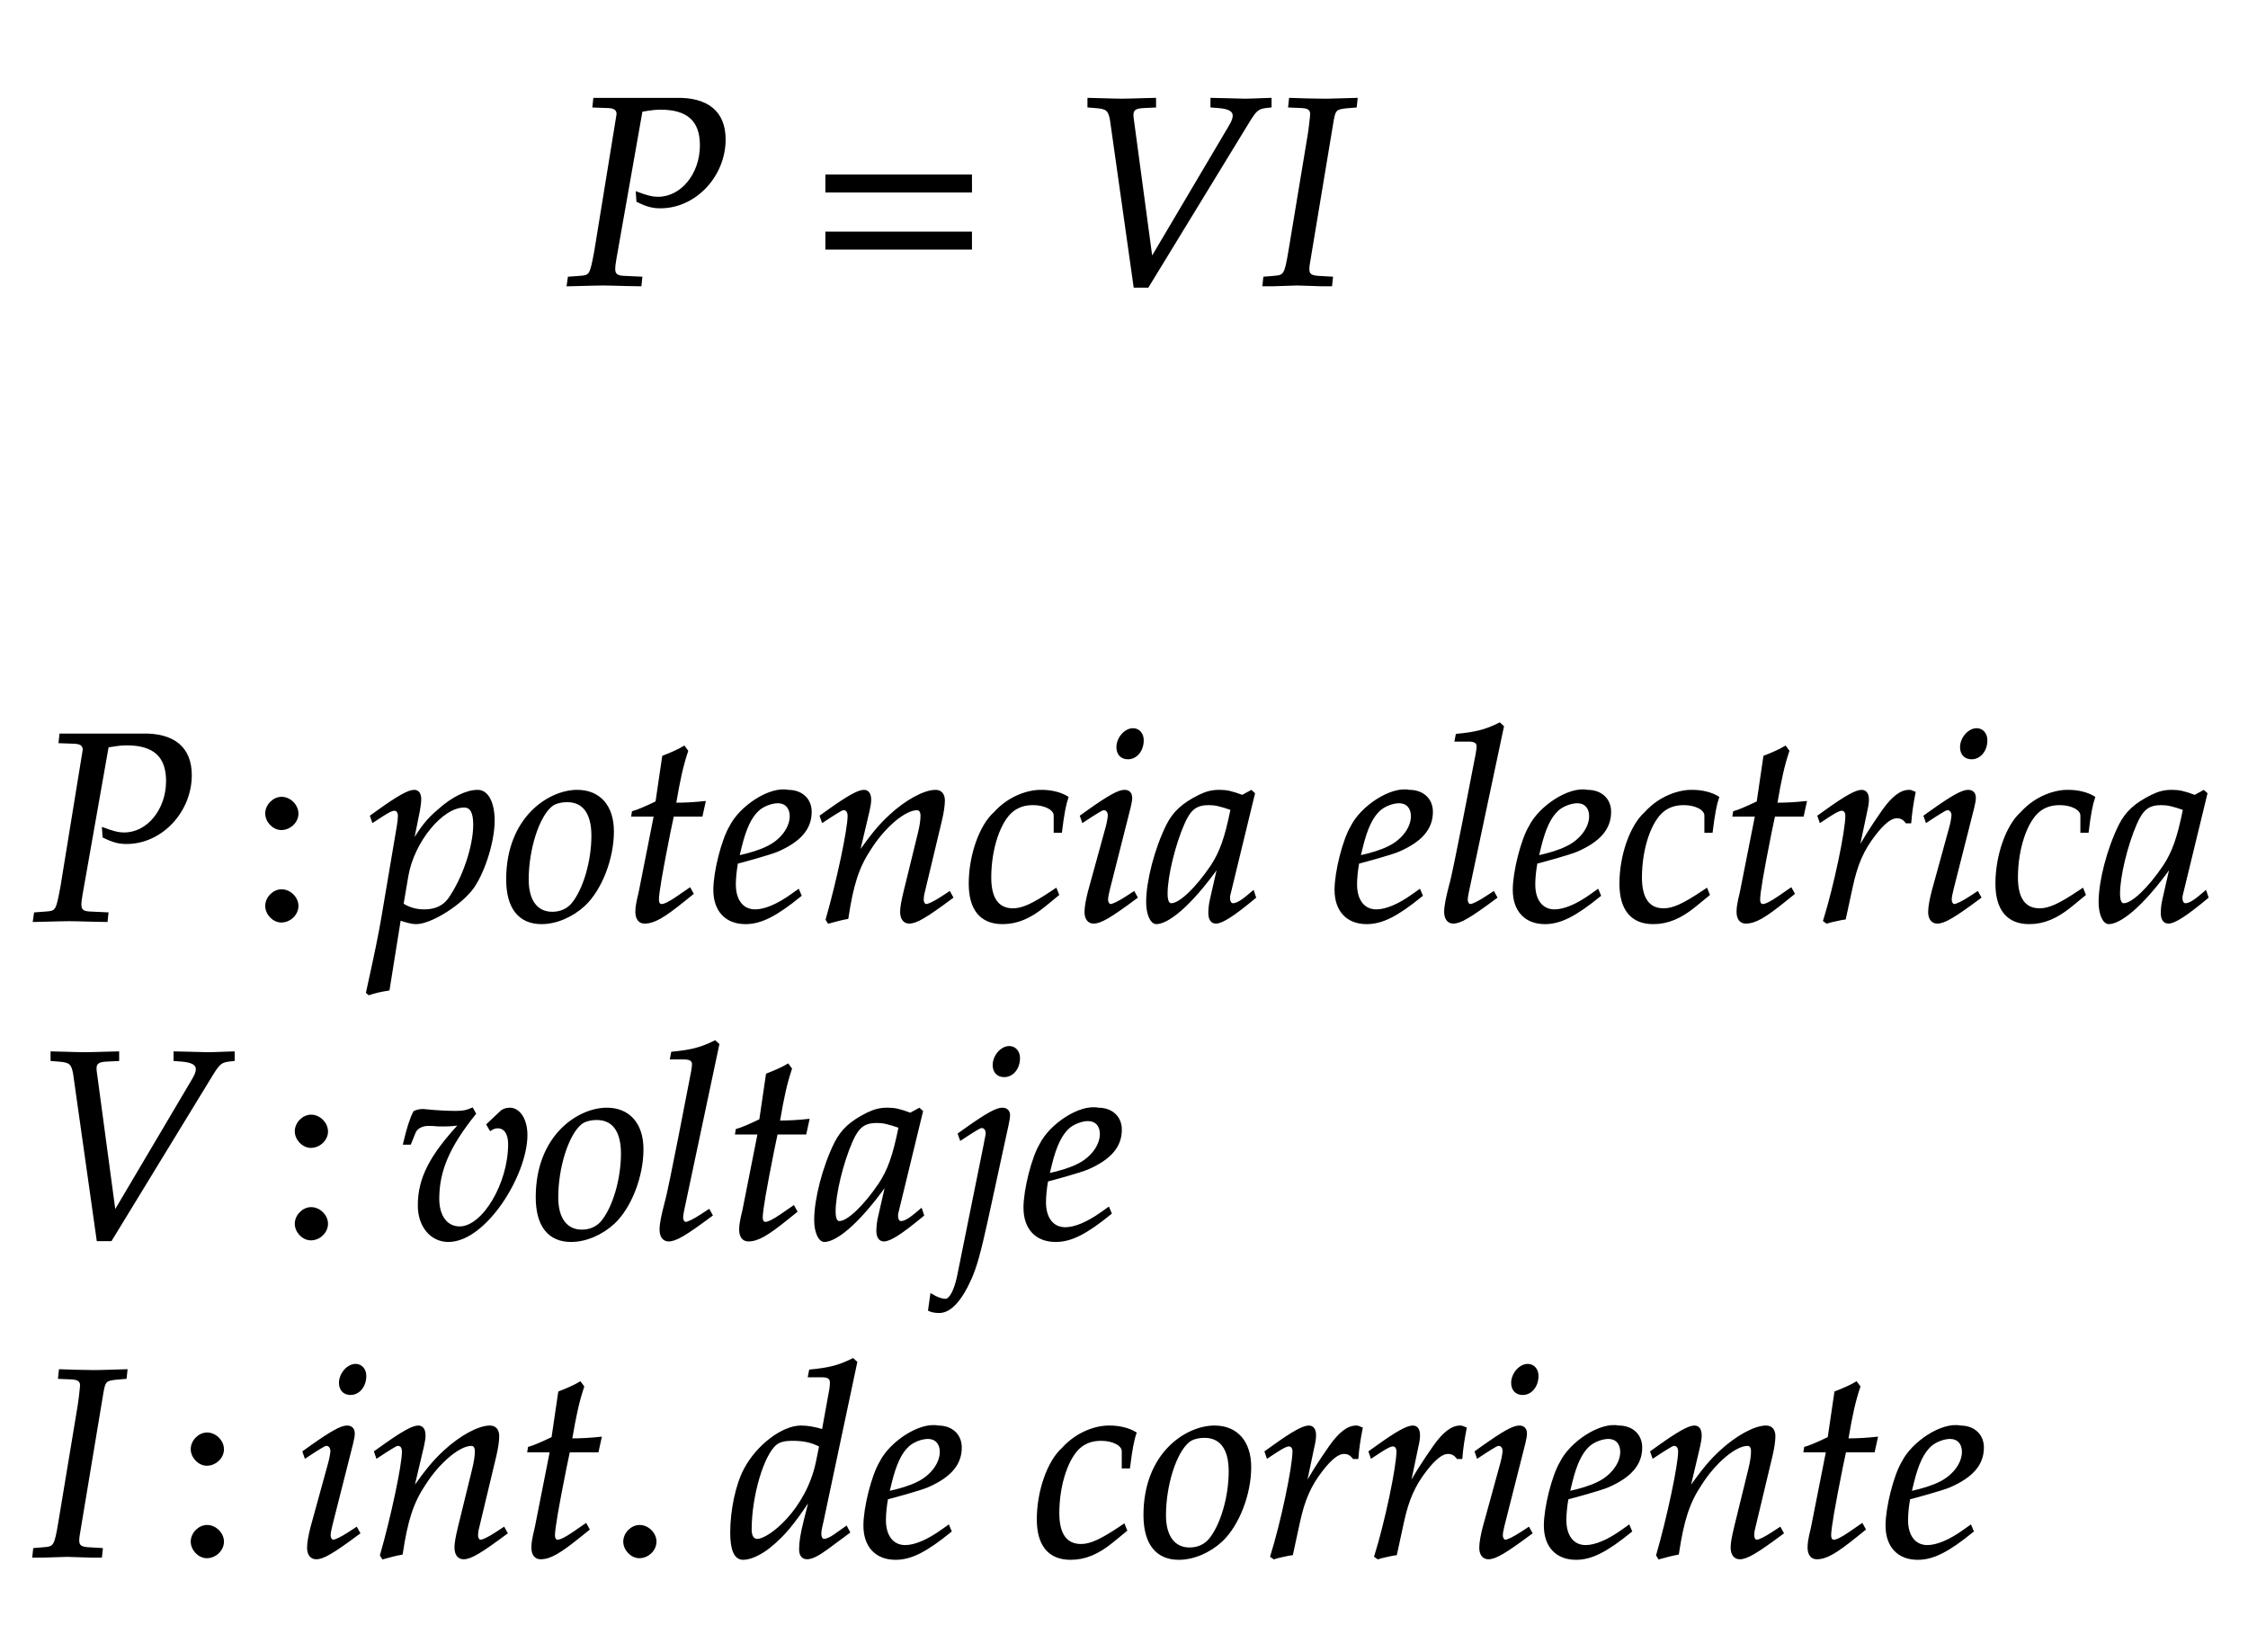 ﻿<svg xmlns="http://www.w3.org/2000/svg" xmlns:xlink="http://www.w3.org/1999/xlink" width="142.6" height="104.8" style="width:142.6px;height:104.8px;font-family:Asana-Math, Asana;background:#FFF;"><g><g><g><g transform="matrix(1,0,0,1,2,18.04)"><path transform="matrix(0.017,0,0,-0.017,0,0)" d="M2097 664L2152 662C2176 661 2187 653 2187 635L2104 125C2087 34 2086 31 2046 28L2005 25L2001 -3L2043 -2C2084 -1 2115 0 2133 0C2150 0 2179 -1 2219 -2L2272 -3L2275 25L2210 28C2184 29 2174 37 2174 58C2174 67 2175 74 2178 93L2276 648C2312 654 2328 656 2347 656C2449 656 2498 612 2498 519C2498 411 2426 323 2338 323C2316 323 2296 328 2259 342L2261 311C2298 293 2318 288 2347 288C2476 288 2586 405 2586 541C2586 642 2523 695 2404 692L2100 692Z" stroke="rgb(0,0,0)" stroke-opacity="1" stroke-width="8" fill="rgb(0,0,0)" fill-opacity="1"></path></g></g><g><g transform="matrix(1,0,0,1,51.32,18.04)"><path transform="matrix(0.017,0,0,-0.017,0,0)" d="M604 347L604 406L65 406L65 347ZM604 134L604 193L65 193L65 134Z" stroke="rgb(0,0,0)" stroke-opacity="1" stroke-width="8" fill="rgb(0,0,0)" fill-opacity="1"></path></g></g><g><g transform="matrix(1,0,0,1,67.775,18.04)"><path transform="matrix(0.017,0,0,-0.017,0,0)" d="M310 96L239 624C237 646 241 661 281 662L323 664L323 692L282 691C245 690 217 689 199 689C181 689 153 690 116 691L75 692L75 664L100 662C144 659 152 651 159 614L247 -8L296 -8L674 611C699 651 707 658 736 662L754 664L754 692L724 691C697 690 674 689 658 689C648 689 621 690 580 691L534 692L534 664L560 662C598 659 617 649 617 630C617 619 613 608 601 588ZM824 664L871 662C895 661 906 653 906 636C906 629 900 576 897 559L825 125C810 36 807 31 767 28L731 25L728 -3L760 -3L854 0L948 -3L980 -3L983 25L931 28C905 30 895 37 895 57C895 63 896 74 897 78L986 613C993 652 998 657 1037 661L1072 664L1075 692L969 689C952 689 934 689 891 690L827 692Z" stroke="rgb(0,0,0)" stroke-opacity="1" stroke-width="8" fill="rgb(0,0,0)" fill-opacity="1"></path></g></g></g><g></g><g><g><g transform="matrix(1,0,0,1,2,58.36)"><path transform="matrix(0.017,0,0,-0.017,0,0)" d="M105 664L160 662C184 661 195 653 195 635L112 125C95 34 94 31 54 28L13 25L9 -3L51 -2C92 -1 123 0 141 0C158 0 187 -1 227 -2L280 -3L283 25L218 28C192 29 182 37 182 58C182 67 183 74 186 93L284 648C320 654 336 656 355 656C457 656 506 612 506 519C506 411 434 323 346 323C324 323 304 328 267 342L269 311C306 293 326 288 355 288C484 288 594 405 594 541C594 642 531 695 412 692L108 692Z" stroke="rgb(0,0,0)" stroke-opacity="1" stroke-width="8" fill="rgb(0,0,0)" fill-opacity="1"></path></g></g><g><g transform="matrix(1,0,0,1,15.77,58.36)"><path transform="matrix(0.017,0,0,-0.017,0,0)" d="M123 111C93 111 66 83 66 53C66 23 93 -5 122 -5C154 -5 182 22 182 53C182 83 154 111 123 111ZM123 456C93 456 66 428 66 398C66 368 93 340 122 340C154 340 182 367 182 397C182 428 154 456 123 456Z" stroke="rgb(0,0,0)" stroke-opacity="1" stroke-width="8" fill="rgb(0,0,0)" fill-opacity="1"></path></g></g><g><g transform="matrix(1,0,0,1,23.405,58.36)"><path transform="matrix(0.017,0,0,-0.017,0,0)" d="M176 -11C232 -11 347 62 390 125C431 186 465 296 465 371C465 438 442 482 406 482C364 482 311 456 259 409C218 374 198 348 162 289L186 408C189 425 191 440 191 452C191 471 183 482 169 482C148 482 110 461 36 408L8 388L15 368L47 389C75 407 86 412 95 412C105 412 112 403 112 389C112 381 110 361 108 351L50 8C40 -52 21 -143 1 -233L-7 -270L0 -276C21 -269 41 -264 73 -259L115 3C136 -4 158 -11 176 -11ZM143 165C165 293 272 424 355 424C381 424 393 402 393 356C393 275 353 156 300 80C280 51 248 36 207 36C176 36 151 43 125 59ZM516 152C516 46 561 -11 644 -11C699 -11 759 15 804 57C866 116 910 230 910 331C910 425 860 482 777 482C673 482 516 382 516 152ZM740 444C801 444 834 399 834 315C834 219 803 113 759 60C741 39 715 27 684 27C626 27 592 72 592 151C592 264 631 387 680 427C693 438 716 444 740 444ZM1067 390L1011 107C1010 99 998 61 998 31C998 6 1009 -9 1028 -9C1063 -9 1098 11 1176 74L1207 99L1197 117L1152 86C1123 66 1103 56 1092 56C1083 56 1078 64 1078 76C1078 102 1092 183 1121 328L1134 390L1241 390L1252 440C1214 436 1180 434 1142 434C1158 528 1169 577 1187 631L1176 646C1156 634 1129 622 1098 610L1073 440C1029 419 1003 408 985 403L983 390ZM1602 111L1578 94C1525 56 1477 36 1441 36C1394 36 1365 73 1365 133C1365 158 1368 185 1373 214C1390 218 1499 248 1524 259C1609 296 1648 342 1648 404C1648 451 1614 482 1564 482C1496 496 1386 423 1349 349C1319 299 1289 180 1289 113C1289 35 1333 -11 1405 -11C1462 -11 1518 17 1610 92ZM1387 274C1404 343 1424 386 1453 412C1471 428 1502 440 1526 440C1555 440 1574 420 1574 388C1574 344 1539 297 1487 272C1459 258 1423 247 1378 237ZM1686 388L1693 368L1725 389C1762 412 1765 414 1772 414C1783 414 1790 404 1790 389C1790 338 1749 145 1708 2L1715 -9C1740 -2 1763 4 1785 8C1804 134 1825 199 1871 268C1925 352 2000 414 2045 414C2056 414 2062 405 2062 390C2062 372 2059 351 2051 319L1999 107C1990 70 1986 47 1986 31C1986 6 1997 -9 2016 -9C2042 -9 2078 12 2176 85L2166 103L2140 86C2111 67 2089 56 2079 56C2072 56 2066 65 2066 76C2066 81 2067 92 2068 96L2134 372C2141 401 2145 429 2145 446C2145 469 2134 482 2114 482C2072 482 2003 444 1944 389C1906 354 1878 320 1826 247L1864 408C1868 426 1870 438 1870 449C1870 470 1862 482 1847 482C1826 482 1787 460 1714 408ZM2559 330L2582 330C2590 395 2597 432 2606 458C2582 473 2547 482 2510 482C2465 483 2392 463 2335 400C2281 352 2242 241 2242 136C2242 40 2284 -11 2364 -11C2418 -11 2466 9 2521 54L2571 95L2563 115L2548 105C2476 57 2438 40 2403 40C2347 40 2318 80 2318 159C2318 267 2353 371 2402 409C2423 425 2447 433 2478 433C2523 433 2559 414 2559 390ZM2657 388L2664 368L2696 389C2733 412 2736 414 2743 414C2753 414 2761 404 2761 391C2761 384 2757 361 2753 347L2687 107C2679 76 2674 49 2674 30C2674 6 2685 -9 2704 -9C2730 -9 2766 12 2864 85L2854 103L2828 86C2799 67 2776 56 2767 56C2760 56 2754 66 2754 76C2754 86 2756 95 2761 116L2838 420C2842 437 2844 448 2844 456C2844 473 2835 482 2819 482C2797 482 2760 461 2685 408ZM2851 712C2822 712 2793 679 2793 645C2793 620 2808 604 2832 604C2863 604 2887 633 2887 671C2887 695 2872 712 2851 712ZM3171 204L3142 77C3138 60 3136 42 3136 26C3136 4 3145 -9 3160 -9C3183 -9 3224 17 3306 85L3299 106C3275 86 3246 59 3224 59C3215 59 3209 68 3209 82C3209 87 3209 90 3210 93L3302 472L3292 481L3259 463C3218 478 3201 482 3174 482C3146 482 3126 477 3099 464C3037 433 3004 403 2979 354C2935 265 2904 145 2904 67C2904 23 2919 -11 2938 -11C2975 -11 3055 41 3171 204ZM3219 414C3197 305 3178 253 3144 201C3087 117 3026 59 2994 59C2982 59 2976 72 2976 99C2976 163 3004 280 3039 360C3063 415 3086 433 3134 433C3157 433 3175 429 3219 414ZM3920 111L3896 94C3843 56 3795 36 3759 36C3712 36 3683 73 3683 133C3683 158 3686 185 3691 214C3708 218 3817 248 3842 259C3927 296 3966 342 3966 404C3966 451 3932 482 3882 482C3814 496 3704 423 3667 349C3637 299 3607 180 3607 113C3607 35 3651 -11 3723 -11C3780 -11 3836 17 3928 92ZM3705 274C3722 343 3742 386 3771 412C3789 428 3820 440 3844 440C3873 440 3892 420 3892 388C3892 344 3857 297 3805 272C3777 258 3741 247 3696 237ZM4231 722L4219 733C4167 707 4131 698 4059 691L4055 670L4103 670C4127 670 4137 663 4137 648C4137 645 4137 640 4134 622C4123 567 4050 182 4035 132C4022 82 4016 52 4016 31C4016 6 4027 -9 4046 -9C4072 -9 4108 12 4206 85L4196 103L4170 86C4141 67 4119 56 4109 56C4102 56 4096 66 4096 76C4096 82 4097 89 4100 104ZM4585 111L4561 94C4508 56 4460 36 4424 36C4377 36 4348 73 4348 133C4348 158 4351 185 4356 214C4373 218 4482 248 4507 259C4592 296 4631 342 4631 404C4631 451 4597 482 4547 482C4479 496 4369 423 4332 349C4302 299 4272 180 4272 113C4272 35 4316 -11 4388 -11C4445 -11 4501 17 4593 92ZM4370 274C4387 343 4407 386 4436 412C4454 428 4485 440 4509 440C4538 440 4557 420 4557 388C4557 344 4522 297 4470 272C4442 258 4406 247 4361 237ZM4987 330L5010 330C5018 395 5025 432 5034 458C5010 473 4975 482 4938 482C4893 483 4820 463 4763 400C4709 352 4670 241 4670 136C4670 40 4712 -11 4792 -11C4846 -11 4894 9 4949 54L4999 95L4991 115L4976 105C4904 57 4866 40 4831 40C4775 40 4746 80 4746 159C4746 267 4781 371 4830 409C4851 425 4875 433 4906 433C4951 433 4987 414 4987 390ZM5176 390L5120 107C5119 99 5107 61 5107 31C5107 6 5118 -9 5137 -9C5172 -9 5207 11 5285 74L5316 99L5306 117L5261 86C5232 66 5212 56 5201 56C5192 56 5187 64 5187 76C5187 102 5201 183 5230 328L5243 390L5350 390L5361 440C5323 436 5289 434 5251 434C5267 528 5278 577 5296 631L5285 646C5265 634 5238 622 5207 610L5182 440C5138 419 5112 408 5094 403L5092 390ZM5751 365C5754 403 5759 435 5767 476C5756 481 5752 482 5747 482C5716 482 5685 458 5649 407C5610 351 5571 291 5555 256L5587 408C5591 425 5593 438 5593 450C5593 470 5585 482 5570 482C5549 482 5511 461 5437 408L5409 388L5416 368L5448 389C5476 407 5487 412 5496 412C5506 412 5513 403 5513 390C5513 332 5470 126 5430 -2L5440 -9C5455 -4 5471 -1 5494 4L5507 6L5533 126C5551 209 5574 262 5618 319C5652 363 5679 384 5701 384C5716 384 5726 379 5737 365ZM5805 388L5812 368L5844 389C5881 412 5884 414 5891 414C5901 414 5909 404 5909 391C5909 384 5905 361 5901 347L5835 107C5827 76 5822 49 5822 30C5822 6 5833 -9 5852 -9C5878 -9 5914 12 6012 85L6002 103L5976 86C5947 67 5924 56 5915 56C5908 56 5902 66 5902 76C5902 86 5904 95 5909 116L5986 420C5990 437 5992 448 5992 456C5992 473 5983 482 5967 482C5945 482 5908 461 5833 408ZM5999 712C5970 712 5941 679 5941 645C5941 620 5956 604 5980 604C6011 604 6035 633 6035 671C6035 695 6020 712 5999 712ZM6390 330L6413 330C6421 395 6428 432 6437 458C6413 473 6378 482 6341 482C6296 483 6223 463 6166 400C6112 352 6073 241 6073 136C6073 40 6115 -11 6195 -11C6249 -11 6297 9 6352 54L6402 95L6394 115L6379 105C6307 57 6269 40 6234 40C6178 40 6149 80 6149 159C6149 267 6184 371 6233 409C6254 425 6278 433 6309 433C6354 433 6390 414 6390 390ZM6725 204L6696 77C6692 60 6690 42 6690 26C6690 4 6699 -9 6714 -9C6737 -9 6778 17 6860 85L6853 106C6829 86 6800 59 6778 59C6769 59 6763 68 6763 82C6763 87 6763 90 6764 93L6856 472L6846 481L6813 463C6772 478 6755 482 6728 482C6700 482 6680 477 6653 464C6591 433 6558 403 6533 354C6489 265 6458 145 6458 67C6458 23 6473 -11 6492 -11C6529 -11 6609 41 6725 204ZM6773 414C6751 305 6732 253 6698 201C6641 117 6580 59 6548 59C6536 59 6530 72 6530 99C6530 163 6558 280 6593 360C6617 415 6640 433 6688 433C6711 433 6729 429 6773 414Z" stroke="rgb(0,0,0)" stroke-opacity="1" stroke-width="8" fill="rgb(0,0,0)" fill-opacity="1"></path></g></g></g><g><g><g transform="matrix(1,0,0,1,2,78.52)"><path transform="matrix(0.017,0,0,-0.017,0,0)" d="M310 96L239 624C237 646 241 661 281 662L323 664L323 692L282 691C245 690 217 689 199 689C181 689 153 690 116 691L75 692L75 664L100 662C144 659 152 651 159 614L247 -8L296 -8L674 611C699 651 707 658 736 662L754 664L754 692L724 691C697 690 674 689 658 689C648 689 621 690 580 691L534 692L534 664L560 662C598 659 617 649 617 630C617 619 613 608 601 588Z" stroke="rgb(0,0,0)" stroke-opacity="1" stroke-width="8" fill="rgb(0,0,0)" fill-opacity="1"></path></g></g><g><g transform="matrix(1,0,0,1,17.645,78.52)"><path transform="matrix(0.017,0,0,-0.017,0,0)" d="M123 111C93 111 66 83 66 53C66 23 93 -5 122 -5C154 -5 182 22 182 53C182 83 154 111 123 111ZM123 456C93 456 66 428 66 398C66 368 93 340 122 340C154 340 182 367 182 397C182 428 154 456 123 456Z" stroke="rgb(0,0,0)" stroke-opacity="1" stroke-width="8" fill="rgb(0,0,0)" fill-opacity="1"></path></g></g><g><g transform="matrix(1,0,0,1,25.28,78.52)"><path transform="matrix(0.017,0,0,-0.017,0,0)" d="M166 420C187 420 203 421 229 424C118 304 76 221 76 121C76 44 122 -11 186 -11C324 -11 477 236 477 384C477 441 451 482 415 482C402 482 390 478 382 470L332 423L343 404C352 410 361 413 370 413C397 413 413 390 413 350C413 202 316 39 228 39C179 39 148 81 148 146C148 251 187 342 285 464L275 482C255 473 242 470 214 470C186 470 144 472 115 475L103 476C97 477 92 477 91 477C79 477 70 475 59 470C45 443 34 407 21 352L43 352L60 394C67 411 87 422 111 422C144 422 128 420 166 420ZM516 152C516 46 561 -11 644 -11C699 -11 759 15 804 57C866 116 910 230 910 331C910 425 860 482 777 482C673 482 516 382 516 152ZM740 444C801 444 834 399 834 315C834 219 803 113 759 60C741 39 715 27 684 27C626 27 592 72 592 151C592 264 631 387 680 427C693 438 716 444 740 444ZM1193 722L1181 733C1129 707 1093 698 1021 691L1017 670L1065 670C1089 670 1099 663 1099 648C1099 645 1099 640 1096 622C1085 567 1012 182 997 132C984 82 978 52 978 31C978 6 989 -9 1008 -9C1034 -9 1070 12 1168 85L1158 103L1132 86C1103 67 1081 56 1071 56C1064 56 1058 66 1058 76C1058 82 1059 89 1062 104ZM1344 390L1288 107C1287 99 1275 61 1275 31C1275 6 1286 -9 1305 -9C1340 -9 1375 11 1453 74L1484 99L1474 117L1429 86C1400 66 1380 56 1369 56C1360 56 1355 64 1355 76C1355 102 1369 183 1398 328L1411 390L1518 390L1529 440C1491 436 1457 434 1419 434C1435 528 1446 577 1464 631L1453 646C1433 634 1406 622 1375 610L1350 440C1306 419 1280 408 1262 403L1260 390ZM1822 204L1793 77C1789 60 1787 42 1787 26C1787 4 1796 -9 1811 -9C1834 -9 1875 17 1957 85L1950 106C1926 86 1897 59 1875 59C1866 59 1860 68 1860 82C1860 87 1860 90 1861 93L1953 472L1943 481L1910 463C1869 478 1852 482 1825 482C1797 482 1777 477 1750 464C1688 433 1655 403 1630 354C1586 265 1555 145 1555 67C1555 23 1570 -11 1589 -11C1626 -11 1706 41 1822 204ZM1870 414C1848 305 1829 253 1795 201C1738 117 1677 59 1645 59C1633 59 1627 72 1627 99C1627 163 1655 280 1690 360C1714 415 1737 433 1785 433C1808 433 1826 429 1870 414ZM2188 351L2088 -144C2077 -196 2059 -231 2041 -231C2027 -231 2009 -225 1988 -212L1980 -269C1990 -274 2003 -276 2018 -276C2058 -276 2098 -233 2134 -152C2154 -107 2168 -57 2196 70L2272 420C2276 438 2278 451 2278 457C2278 473 2269 482 2253 482C2231 482 2194 461 2119 408L2091 388L2098 368L2130 389C2167 412 2170 414 2177 414C2187 414 2195 404 2195 391C2195 382 2188 356 2188 351ZM2279 712C2250 712 2221 679 2221 645C2221 620 2236 604 2260 604C2291 604 2315 633 2315 671C2315 695 2300 712 2279 712ZM2649 111L2625 94C2572 56 2524 36 2488 36C2441 36 2412 73 2412 133C2412 158 2415 185 2420 214C2437 218 2546 248 2571 259C2656 296 2695 342 2695 404C2695 451 2661 482 2611 482C2543 496 2433 423 2396 349C2366 299 2336 180 2336 113C2336 35 2380 -11 2452 -11C2509 -11 2565 17 2657 92ZM2434 274C2451 343 2471 386 2500 412C2518 428 2549 440 2573 440C2602 440 2621 420 2621 388C2621 344 2586 297 2534 272C2506 258 2470 247 2425 237Z" stroke="rgb(0,0,0)" stroke-opacity="1" stroke-width="8" fill="rgb(0,0,0)" fill-opacity="1"></path></g></g></g><g><g><g transform="matrix(1,0,0,1,2,98.68)"><path transform="matrix(0.017,0,0,-0.017,0,0)" d="M103 664L150 662C174 661 185 653 185 636C185 629 179 576 176 559L104 125C89 36 86 31 46 28L10 25L7 -3L39 -3L133 0L227 -3L259 -3L262 25L210 28C184 30 174 37 174 57C174 63 175 74 176 78L265 613C272 652 277 657 316 661L351 664L354 692L248 689C231 689 213 689 170 690L106 692Z" stroke="rgb(0,0,0)" stroke-opacity="1" stroke-width="8" fill="rgb(0,0,0)" fill-opacity="1"></path></g></g><g><g transform="matrix(1,0,0,1,11.045,98.68)"><path transform="matrix(0.017,0,0,-0.017,0,0)" d="M123 111C93 111 66 83 66 53C66 23 93 -5 122 -5C154 -5 182 22 182 53C182 83 154 111 123 111ZM123 456C93 456 66 428 66 398C66 368 93 340 122 340C154 340 182 367 182 397C182 428 154 456 123 456Z" stroke="rgb(0,0,0)" stroke-opacity="1" stroke-width="8" fill="rgb(0,0,0)" fill-opacity="1"></path></g></g><g><g transform="matrix(1,0,0,1,18.68,98.68)"><path transform="matrix(0.017,0,0,-0.017,0,0)" d="M34 388L41 368L73 389C110 412 113 414 120 414C130 414 138 404 138 391C138 384 134 361 130 347L64 107C56 76 51 49 51 30C51 6 62 -9 81 -9C107 -9 143 12 241 85L231 103L205 86C176 67 153 56 144 56C137 56 131 66 131 76C131 86 133 95 138 116L215 420C219 437 221 448 221 456C221 473 212 482 196 482C174 482 137 461 62 408ZM228 712C199 712 170 679 170 645C170 620 185 604 209 604C240 604 264 633 264 671C264 695 249 712 228 712ZM301 388L308 368L340 389C377 412 380 414 387 414C398 414 405 404 405 389C405 338 364 145 323 2L330 -9C355 -2 378 4 400 8C419 134 440 199 486 268C540 352 615 414 660 414C671 414 677 405 677 390C677 372 674 351 666 319L614 107C605 70 601 47 601 31C601 6 612 -9 631 -9C657 -9 693 12 791 85L781 103L755 86C726 67 704 56 694 56C687 56 681 65 681 76C681 81 682 92 683 96L749 372C756 401 760 429 760 446C760 469 749 482 729 482C687 482 618 444 559 389C521 354 493 320 441 247L479 408C483 426 485 438 485 449C485 470 477 482 462 482C441 482 402 460 329 408ZM957 390L901 107C900 99 888 61 888 31C888 6 899 -9 918 -9C953 -9 988 11 1066 74L1097 99L1087 117L1042 86C1013 66 993 56 982 56C973 56 968 64 968 76C968 102 982 183 1011 328L1024 390L1131 390L1142 440C1104 436 1070 434 1032 434C1048 528 1059 577 1077 631L1066 646C1046 634 1019 622 988 610L963 440C919 419 893 408 875 403L873 390Z" stroke="rgb(0,0,0)" stroke-opacity="1" stroke-width="8" fill="rgb(0,0,0)" fill-opacity="1"></path></g></g><g><g transform="matrix(1,0,0,1,38.465,98.68)"><path transform="matrix(0.017,0,0,-0.017,0,0)" d="M124 111C94 111 67 83 67 53C67 23 94 -5 123 -5C155 -5 183 22 183 53C183 83 155 111 124 111Z" stroke="rgb(0,0,0)" stroke-opacity="1" stroke-width="8" fill="rgb(0,0,0)" fill-opacity="1"></path></g></g><g><g transform="matrix(1,0,0,1,46.1,98.68)"><path transform="matrix(0.017,0,0,-0.017,0,0)" d="M483 722L471 733C419 707 383 698 311 691L307 670L355 670C379 670 389 663 389 646C389 638 388 629 387 622L359 468C329 477 302 482 277 482C208 482 114 410 68 323C37 265 17 170 17 86C17 21 32 -11 61 -11C88 -11 125 6 159 33C213 77 246 116 313 217L290 126C279 82 274 50 274 24C274 3 283 -9 300 -9C317 -9 341 3 375 28L456 88L446 107L402 76C388 66 372 59 363 59C355 59 349 68 349 82C349 90 350 99 357 128ZM114 59C98 59 89 73 89 98C89 224 135 380 184 418C197 428 216 433 243 433C287 433 316 427 349 410L337 351C300 171 159 59 114 59ZM827 111L803 94C750 56 702 36 666 36C619 36 590 73 590 133C590 158 593 185 598 214C615 218 724 248 749 259C834 296 873 342 873 404C873 451 839 482 789 482C721 496 611 423 574 349C544 299 514 180 514 113C514 35 558 -11 630 -11C687 -11 743 17 835 92ZM612 274C629 343 649 386 678 412C696 428 727 440 751 440C780 440 799 420 799 388C799 344 764 297 712 272C684 258 648 247 603 237ZM1478 330L1501 330C1509 395 1516 432 1525 458C1501 473 1466 482 1429 482C1384 483 1311 463 1254 400C1200 352 1161 241 1161 136C1161 40 1203 -11 1283 -11C1337 -11 1385 9 1440 54L1490 95L1482 115L1467 105C1395 57 1357 40 1322 40C1266 40 1237 80 1237 159C1237 267 1272 371 1321 409C1342 425 1366 433 1397 433C1442 433 1478 414 1478 390ZM1559 152C1559 46 1604 -11 1687 -11C1742 -11 1802 15 1847 57C1909 116 1953 230 1953 331C1953 425 1903 482 1820 482C1716 482 1559 382 1559 152ZM1783 444C1844 444 1877 399 1877 315C1877 219 1846 113 1802 60C1784 39 1758 27 1727 27C1669 27 1635 72 1635 151C1635 264 1674 387 1723 427C1736 438 1759 444 1783 444ZM2353 365C2356 403 2361 435 2369 476C2358 481 2354 482 2349 482C2318 482 2287 458 2251 407C2212 351 2173 291 2157 256L2189 408C2193 425 2195 438 2195 450C2195 470 2187 482 2172 482C2151 482 2113 461 2039 408L2011 388L2018 368L2050 389C2078 407 2089 412 2098 412C2108 412 2115 403 2115 390C2115 332 2072 126 2032 -2L2042 -9C2057 -4 2073 -1 2096 4L2109 6L2135 126C2153 209 2176 262 2220 319C2254 363 2281 384 2303 384C2318 384 2328 379 2339 365ZM2741 365C2744 403 2749 435 2757 476C2746 481 2742 482 2737 482C2706 482 2675 458 2639 407C2600 351 2561 291 2545 256L2577 408C2581 425 2583 438 2583 450C2583 470 2575 482 2560 482C2539 482 2501 461 2427 408L2399 388L2406 368L2438 389C2466 407 2477 412 2486 412C2496 412 2503 403 2503 390C2503 332 2460 126 2420 -2L2430 -9C2445 -4 2461 -1 2484 4L2497 6L2523 126C2541 209 2564 262 2608 319C2642 363 2669 384 2691 384C2706 384 2716 379 2727 365ZM2795 388L2802 368L2834 389C2871 412 2874 414 2881 414C2891 414 2899 404 2899 391C2899 384 2895 361 2891 347L2825 107C2817 76 2812 49 2812 30C2812 6 2823 -9 2842 -9C2868 -9 2904 12 3002 85L2992 103L2966 86C2937 67 2914 56 2905 56C2898 56 2892 66 2892 76C2892 86 2894 95 2899 116L2976 420C2980 437 2982 448 2982 456C2982 473 2973 482 2957 482C2935 482 2898 461 2823 408ZM2989 712C2960 712 2931 679 2931 645C2931 620 2946 604 2970 604C3001 604 3025 633 3025 671C3025 695 3010 712 2989 712ZM3366 111L3342 94C3289 56 3241 36 3205 36C3158 36 3129 73 3129 133C3129 158 3132 185 3137 214C3154 218 3263 248 3288 259C3373 296 3412 342 3412 404C3412 451 3378 482 3328 482C3260 496 3150 423 3113 349C3083 299 3053 180 3053 113C3053 35 3097 -11 3169 -11C3226 -11 3282 17 3374 92ZM3151 274C3168 343 3188 386 3217 412C3235 428 3266 440 3290 440C3319 440 3338 420 3338 388C3338 344 3303 297 3251 272C3223 258 3187 247 3142 237ZM3450 388L3457 368L3489 389C3526 412 3529 414 3536 414C3547 414 3554 404 3554 389C3554 338 3513 145 3472 2L3479 -9C3504 -2 3527 4 3549 8C3568 134 3589 199 3635 268C3689 352 3764 414 3809 414C3820 414 3826 405 3826 390C3826 372 3823 351 3815 319L3763 107C3754 70 3750 47 3750 31C3750 6 3761 -9 3780 -9C3806 -9 3842 12 3940 85L3930 103L3904 86C3875 67 3853 56 3843 56C3836 56 3830 65 3830 76C3830 81 3831 92 3832 96L3898 372C3905 401 3909 429 3909 446C3909 469 3898 482 3878 482C3836 482 3767 444 3708 389C3670 354 3642 320 3590 247L3628 408C3632 426 3634 438 3634 449C3634 470 3626 482 3611 482C3590 482 3551 460 3478 408ZM4106 390L4050 107C4049 99 4037 61 4037 31C4037 6 4048 -9 4067 -9C4102 -9 4137 11 4215 74L4246 99L4236 117L4191 86C4162 66 4142 56 4131 56C4122 56 4117 64 4117 76C4117 102 4131 183 4160 328L4173 390L4280 390L4291 440C4253 436 4219 434 4181 434C4197 528 4208 577 4226 631L4215 646C4195 634 4168 622 4137 610L4112 440C4068 419 4042 408 4024 403L4022 390ZM4641 111L4617 94C4564 56 4516 36 4480 36C4433 36 4404 73 4404 133C4404 158 4407 185 4412 214C4429 218 4538 248 4563 259C4648 296 4687 342 4687 404C4687 451 4653 482 4603 482C4535 496 4425 423 4388 349C4358 299 4328 180 4328 113C4328 35 4372 -11 4444 -11C4501 -11 4557 17 4649 92ZM4426 274C4443 343 4463 386 4492 412C4510 428 4541 440 4565 440C4594 440 4613 420 4613 388C4613 344 4578 297 4526 272C4498 258 4462 247 4417 237Z" stroke="rgb(0,0,0)" stroke-opacity="1" stroke-width="8" fill="rgb(0,0,0)" fill-opacity="1"></path></g></g></g></g></svg>